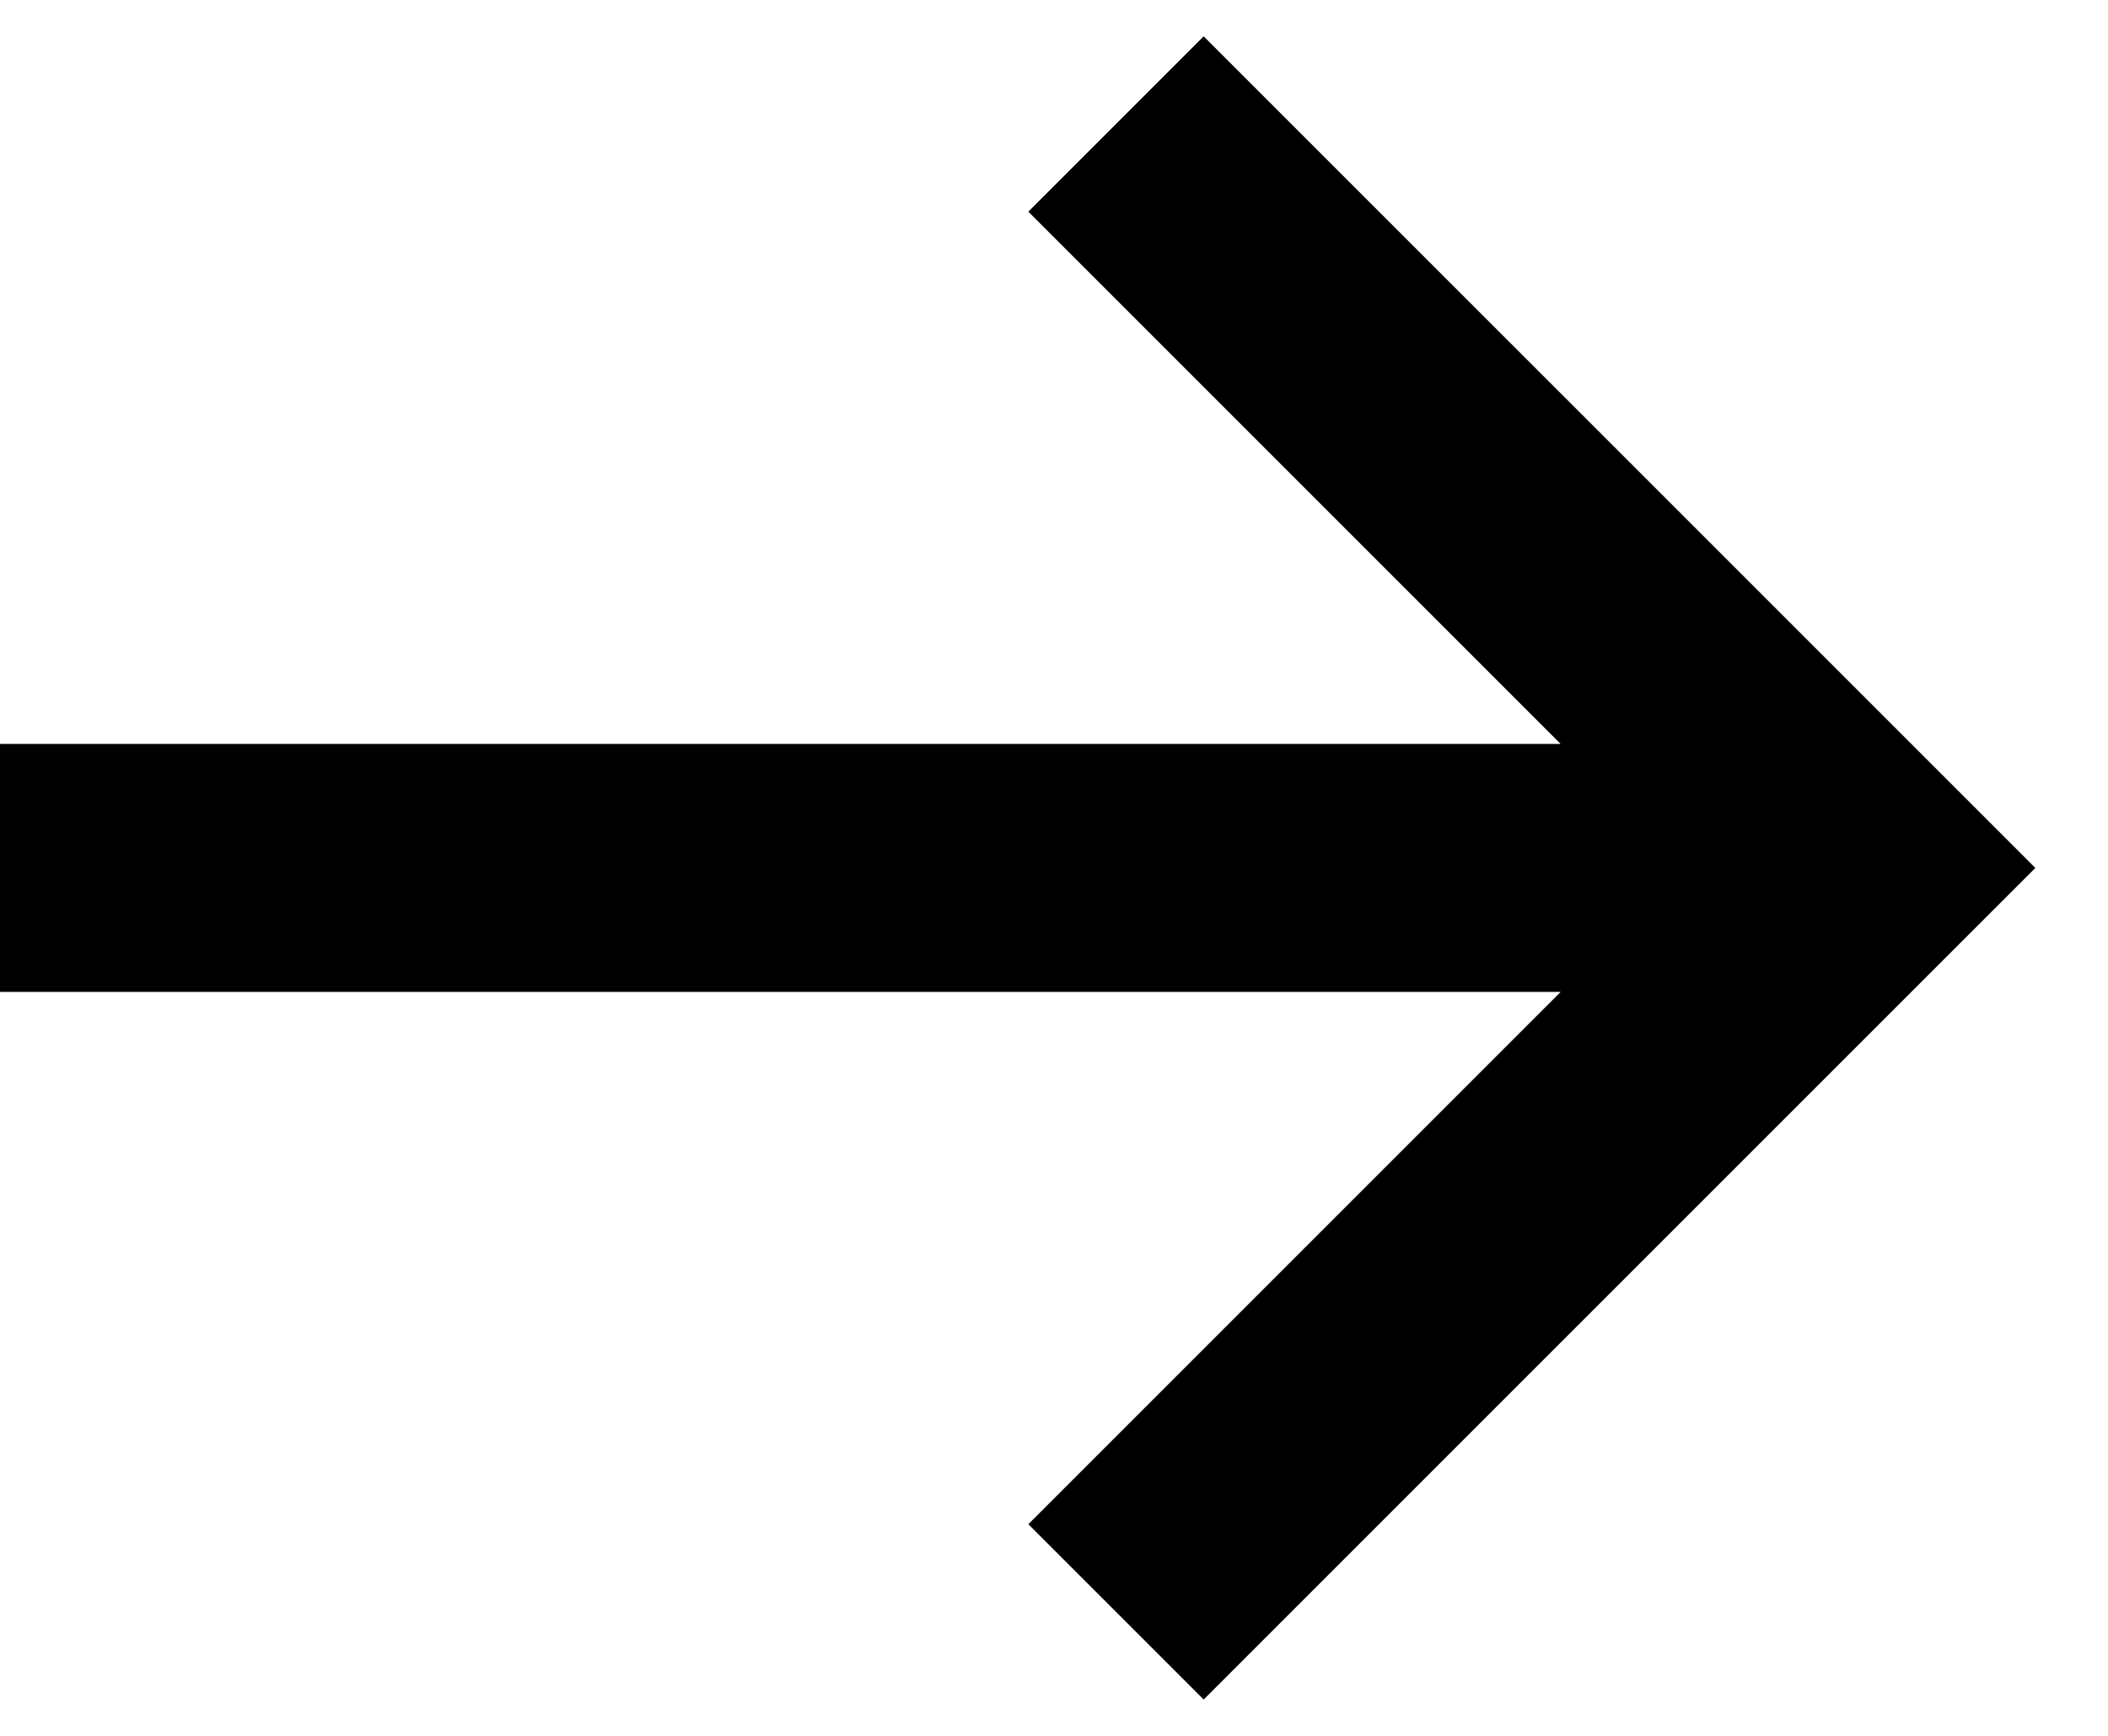 <svg width="17" height="14" viewBox="0 0 17 14" xmlns="http://www.w3.org/2000/svg">
<path fill-rule="evenodd" clip-rule="evenodd" d="M9.707 13.707L8.293 12.293L12.586 8L9.29612e-05 8L9.27863e-05 6L12.586 6L8.293 1.707L9.707 0.293L16.414 7L9.707 13.707Z"/>
</svg>

